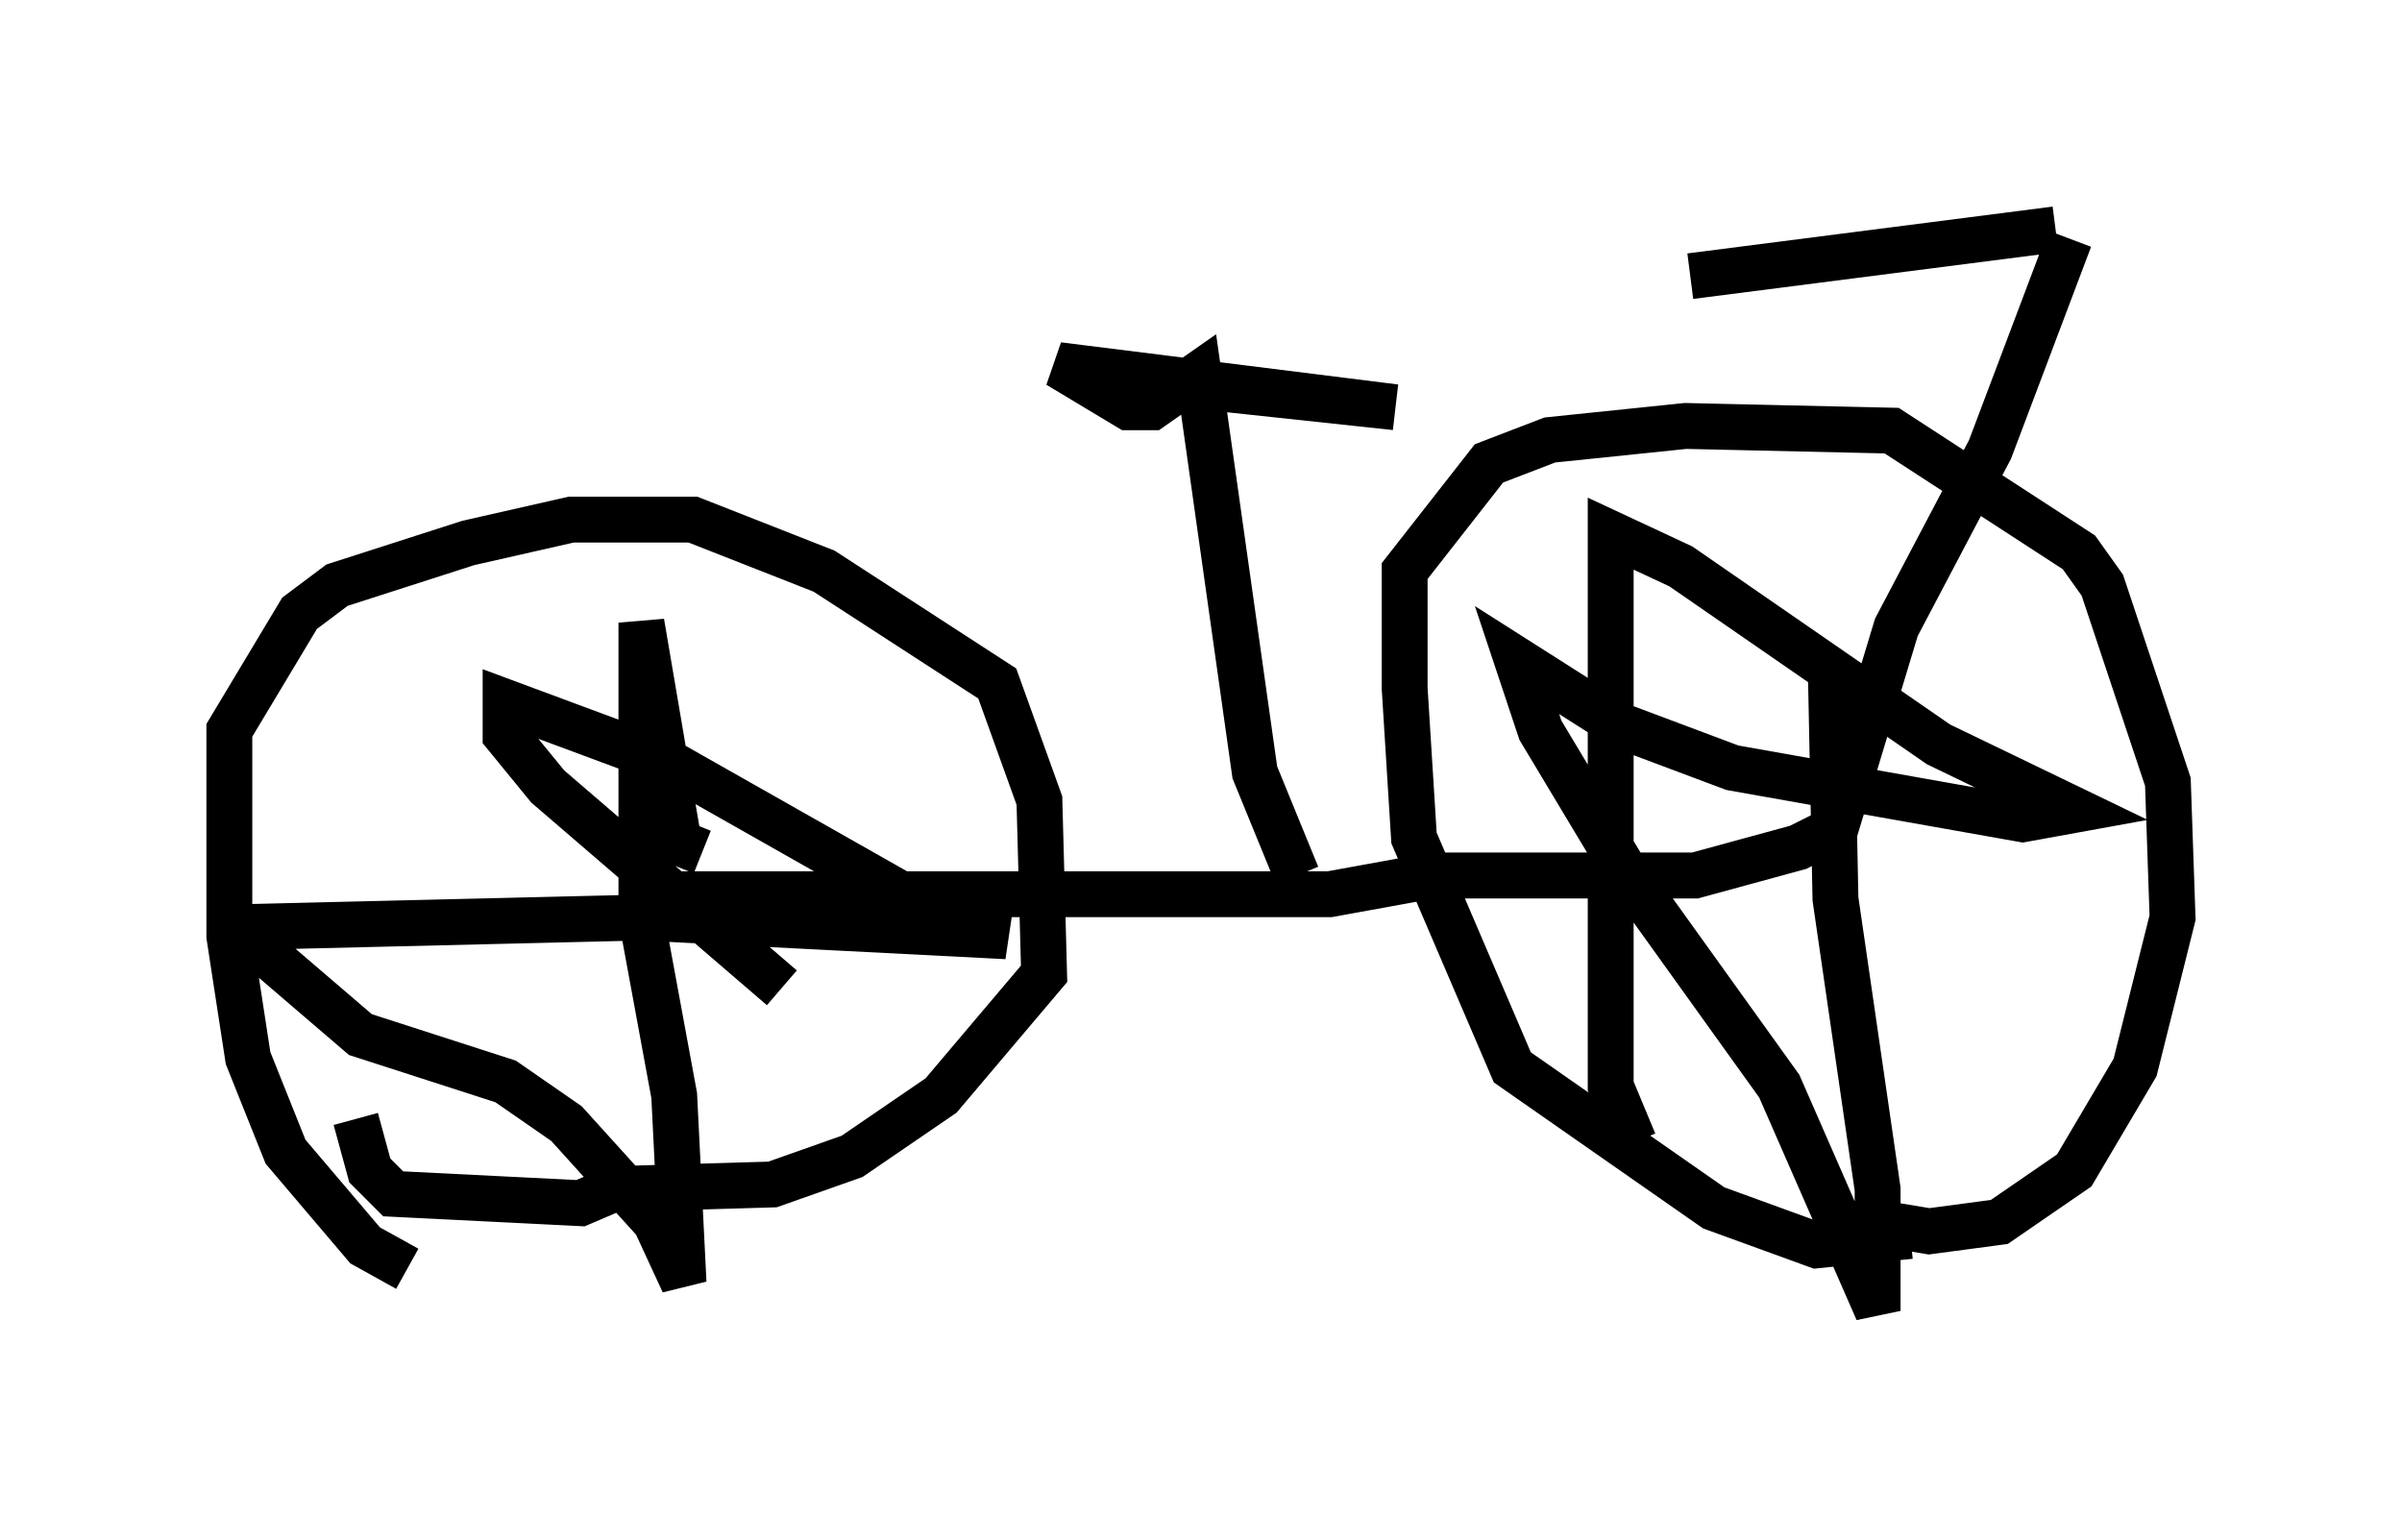 <?xml version="1.0" encoding="utf-8" ?>
<svg baseProfile="full" height="33.582" version="1.1" width="52.365" xmlns="http://www.w3.org/2000/svg" xmlns:ev="http://www.w3.org/2001/xml-events" xmlns:xlink="http://www.w3.org/1999/xlink"><defs /><rect fill="white" height="33.582" width="52.365" x="0" y="0" /><path d="M9.492, 27.459 m-0.613, 0.204 l-0.919, -0.51 -1.735, -2.042 l-0.817, -2.042 -0.408, -2.654 l0.0, -4.492 1.531, -2.552 l0.817, -0.613 2.858, -0.919 l2.246, -0.51 2.654, 0.0 l2.858, 1.123 3.777, 2.45 l0.919, 2.552 0.102, 3.777 l-2.246, 2.654 -1.94, 1.327 l-1.735, 0.613 -3.471, 0.102 l-0.715, 0.306 -4.083, -0.204 l-0.51, -0.51 -0.306, -1.123 m33.892, 2.552 l-2.042, 0.204 -2.246, -0.817 l-4.39, -3.063 -2.144, -5.002 l-0.204, -3.267 0.0, -2.552 l1.838, -2.348 1.327, -0.51 l2.96, -0.306 4.492, 0.102 l4.083, 2.654 0.51, 0.715 l1.429, 4.288 0.102, 2.96 l-0.817, 3.267 -1.327, 2.246 l-1.633, 1.123 -1.531, 0.204 l-1.225, -0.204 m-27.154, -7.146 l15.313, 0.0 2.246, -0.408 l5.717, 0.0 2.246, -0.613 l0.817, -0.408 1.327, -4.39 l2.042, -3.879 1.735, -4.594 m-16.844, 13.883 l-0.919, -2.246 -1.225, -8.677 l-1.021, 0.715 -0.51, 0.0 l-1.531, -0.919 7.35, 0.919 l-5.717, -0.613 m-9.392, 10.311 l-0.51, -0.204 -0.817, -4.798 l0.0, 6.431 0.715, 3.879 l0.204, 4.083 -0.613, -1.327 l-1.94, -2.144 -1.327, -0.919 l-3.165, -1.021 -2.144, -1.838 l-0.204, -0.51 8.473, -0.204 l7.963, 0.408 -1.225, -0.306 l-6.125, -3.471 -3.573, -1.327 l0.0, 0.715 0.919, 1.123 l5.104, 4.39 m18.579, 3.369 l-0.51, -1.225 0.0, -12.046 l1.531, 0.715 5.615, 3.879 l2.96, 1.429 -1.123, 0.204 l-6.329, -1.123 -2.45, -0.919 l-2.246, -1.429 0.51, 1.531 l1.838, 3.063 3.369, 4.696 l2.144, 4.9 0.0, -2.654 l-0.919, -6.329 -0.102, -5.002 m4.9, -9.596 l-7.963, 1.021 " fill="none" stroke="black" stroke-width="1" /></svg>
